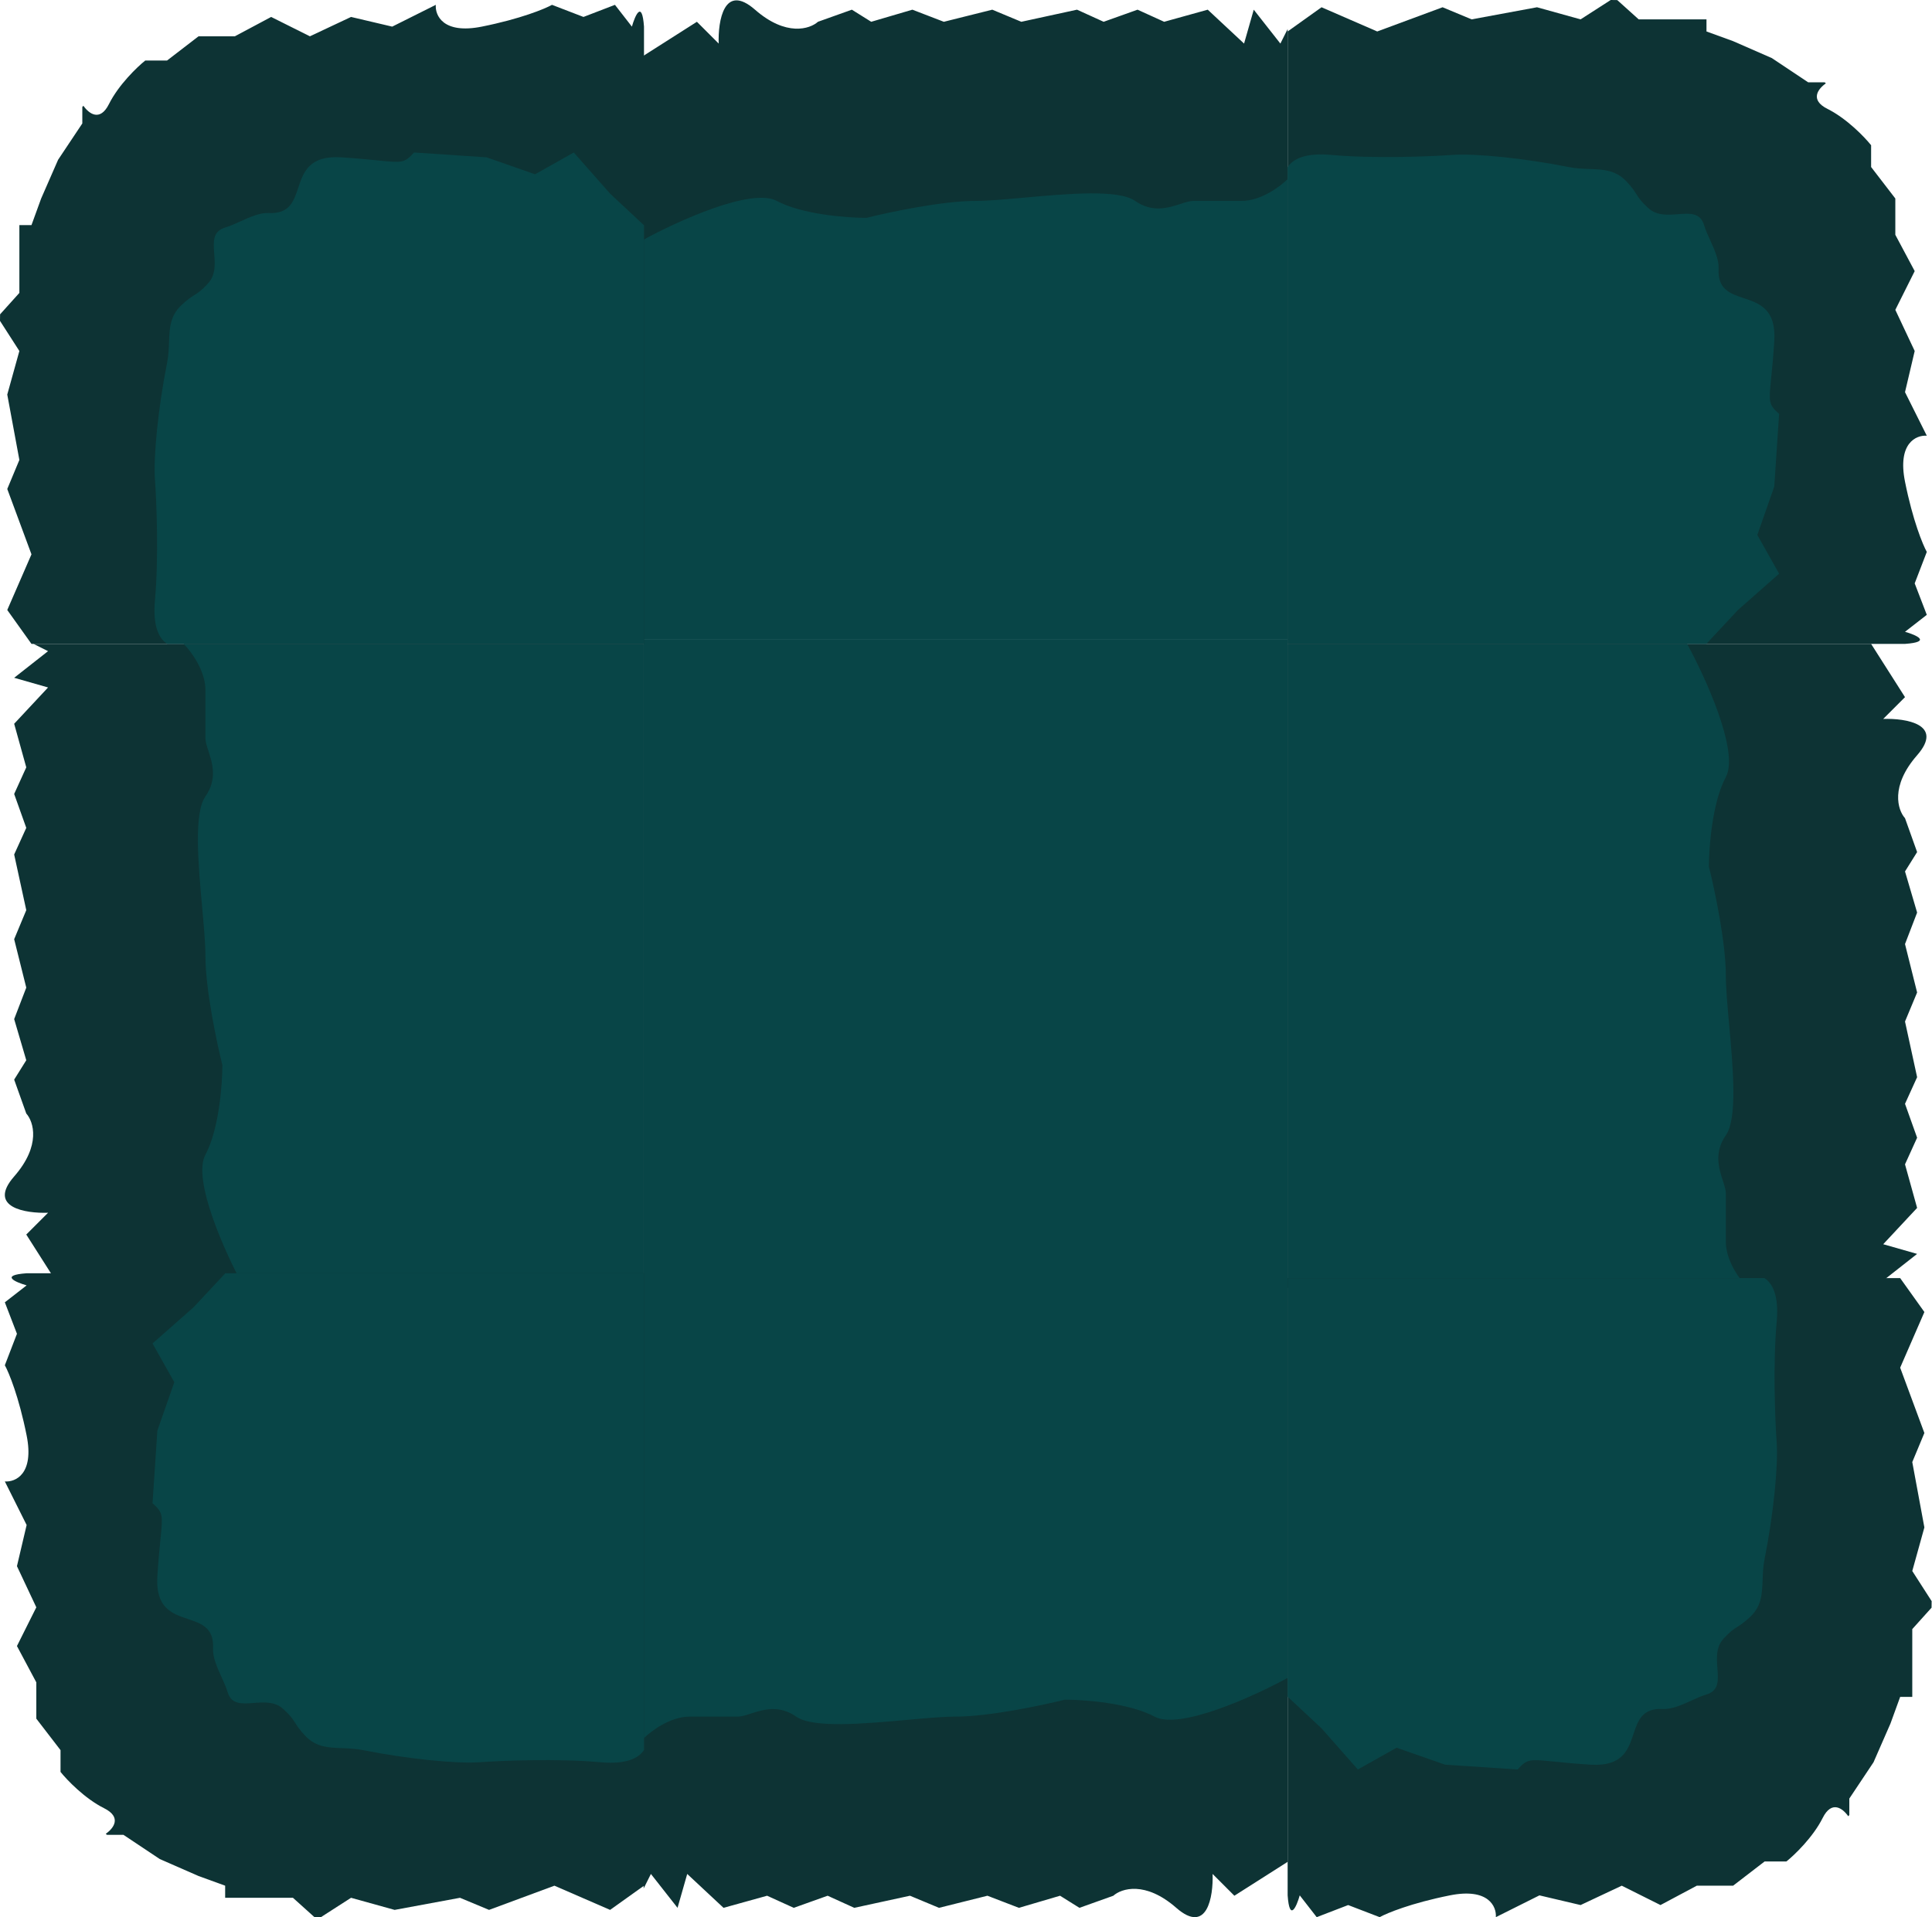 <svg width="399" height="396" viewBox="0 0 399 396" fill="none" xmlns="http://www.w3.org/2000/svg">
<path fill-rule="evenodd" clip-rule="evenodd" d="M132.926 11.5L143.926 4.5L148.426 9C148.259 4.333 149.526 -3.6 155.926 2C162.326 7.6 167.259 6 168.926 4.5L175.926 2L179.926 4.5L188.426 2L194.926 4.5L204.926 2L210.926 4.5L222.426 2L227.926 4.5L234.926 2L240.426 4.5L249.426 2L256.926 9L258.926 2L264.426 9L265.926 6V132H132.926V11.5Z" fill="#0D3334"/>
<path fill-rule="evenodd" clip-rule="evenodd" d="M132.926 49.5C139.926 45.667 155.226 38.7 160.426 41.5C165.626 44.3 174.926 45 178.926 45C183.593 43.833 194.626 41.5 201.426 41.5C204.026 41.5 207.654 41.173 211.582 40.818C220.497 40.014 230.955 39.07 234.426 41.5C238.003 44.004 241.323 42.925 243.839 42.109C244.84 41.784 245.714 41.5 246.426 41.5H256.426C260.426 41.5 264.426 38.5 265.926 37V132H132.926V49.5Z" fill="#084547"/>
<path fill-rule="evenodd" clip-rule="evenodd" d="M265.926 384.574L254.926 391.574L250.426 387.074C250.593 391.741 249.326 399.674 242.926 394.074C236.526 388.474 231.593 390.074 229.926 391.574L222.926 394.074L218.926 391.574L210.426 394.074L203.926 391.574L193.926 394.074L187.926 391.574L176.426 394.074L170.926 391.574L163.926 394.074L158.426 391.574L149.426 394.074L141.926 387.074L139.926 394.074L134.426 387.074L132.926 390.074L132.926 264.074L265.926 264.074L265.926 384.574Z" fill="#0D3334"/>
<path fill-rule="evenodd" clip-rule="evenodd" d="M265.926 346.574C258.926 350.407 243.626 357.374 238.426 354.574C233.226 351.774 223.926 351.074 219.926 351.074C215.259 352.241 204.226 354.574 197.426 354.574C194.827 354.574 191.198 354.901 187.27 355.256C178.355 356.06 167.897 357.004 164.426 354.574C160.85 352.07 157.529 353.148 155.013 353.965C154.012 354.29 153.138 354.574 152.426 354.574L142.426 354.574C138.426 354.574 134.426 357.574 132.926 359.074L132.926 264.074L265.926 264.074L265.926 346.574Z" fill="#084547"/>
<path fill-rule="evenodd" clip-rule="evenodd" d="M386.426 133L393.426 144L388.926 148.5C393.593 148.333 401.526 149.6 395.926 156C390.326 162.4 391.926 167.333 393.426 169L395.926 176L393.426 180L395.926 188.5L393.426 195L395.926 205L393.426 211L395.926 222.5L393.426 228L395.926 235L393.426 240.5L395.926 249.5L388.926 257L395.926 259L388.926 264.5L391.926 266L265.926 266L265.926 133L386.426 133Z" fill="#0D3334"/>
<path fill-rule="evenodd" clip-rule="evenodd" d="M348.426 133C352.26 140 359.226 155.3 356.426 160.5C353.626 165.7 352.926 175 352.926 179C354.093 183.667 356.426 194.7 356.426 201.5C356.426 204.1 356.754 207.728 357.108 211.656C357.912 220.571 358.856 231.029 356.426 234.5C353.923 238.077 355.001 241.397 355.818 243.913C356.143 244.914 356.426 245.788 356.426 246.5L356.426 256.5C356.426 260.5 359.426 264.5 360.926 266L265.926 266L265.926 133L348.426 133Z" fill="#084547"/>
<path fill-rule="evenodd" clip-rule="evenodd" d="M12.426 266L5.426 255L9.926 250.5C5.259 250.667 -2.674 249.4 2.926 243C8.526 236.6 6.926 231.667 5.426 230L2.926 223L5.426 219L2.926 210.5L5.426 204L2.926 194L5.426 188L2.926 176.5L5.426 171L2.926 164L5.426 158.5L2.926 149.5L9.926 142L2.926 140L9.926 134.5L6.926 133L132.926 133L132.926 266L12.426 266Z" fill="#0D3334"/>
<path fill-rule="evenodd" clip-rule="evenodd" d="M50.426 266C46.593 259 39.626 243.7 42.426 238.5C45.226 233.3 45.926 224 45.926 220C44.76 215.333 42.426 204.3 42.426 197.5C42.426 194.9 42.099 191.272 41.744 187.344C40.94 178.429 39.996 167.971 42.426 164.5C44.93 160.923 43.852 157.603 43.035 155.087C42.71 154.086 42.426 153.212 42.426 152.5L42.426 142.5C42.426 138.5 39.426 134.5 37.926 133L132.926 133L132.926 266L50.426 266Z" fill="#084547"/>
<rect x="132.926" y="132" width="133" height="133" fill="#084547"/>
<path fill-rule="evenodd" clip-rule="evenodd" d="M265.926 6.5L272.926 1.5L284.426 6.5L297.926 1.5L303.926 4L317.426 1.5L326.426 4L332.648 0C333.1 0.002 333.552 0.008 334.002 0.018L338.426 4H352.426V6.5L357.926 8.5L365.926 12L373.426 17H376.834C376.917 17.074 376.999 17.148 377.081 17.223C375.473 18.336 373.696 20.635 377.426 22.5C381.426 24.5 385.093 28.333 386.426 30V34.5L391.426 41V48.5L395.426 56L391.426 64L395.426 72.5L393.426 81L397.926 90C395.759 89.833 391.826 91.5 393.426 99.5C395.026 107.5 397.093 112.5 397.926 114L395.426 120.5L397.926 127L393.426 130.5C395.759 131.167 399.026 132.6 393.426 133H265.926V6.5Z" fill="#0D3334"/>
<path fill-rule="evenodd" clip-rule="evenodd" d="M265.926 34.541V133H352.393L358.926 126L367.426 118.5L362.926 110.5L366.426 100.5L367.426 85.5C365.235 83.552 365.284 83.063 365.782 78.11C365.965 76.281 366.21 73.844 366.426 70.5C366.856 63.838 363.368 62.672 360.121 61.586C357.324 60.651 354.706 59.776 354.926 55.5C355.02 53.663 354.075 51.576 353.177 49.593C352.687 48.512 352.211 47.462 351.926 46.5C351.151 43.886 348.976 44.054 346.546 44.241C344.452 44.403 342.167 44.579 340.426 43C338.93 41.643 338.479 40.935 337.969 40.133C337.543 39.465 337.076 38.731 335.926 37.5C333.691 35.109 331.151 35.015 328.271 34.909C326.901 34.858 325.453 34.805 323.926 34.5C314.685 32.654 304.593 31.667 299.926 32C295.259 32.333 283.726 32.8 274.926 32C269.488 31.506 266.952 32.895 265.926 34.541Z" fill="#084547"/>
<path fill-rule="evenodd" clip-rule="evenodd" d="M133 389.5L126 394.5L114.5 389.5L101 394.5L95 392L81.5 394.5L72.5 392L66.278 396C65.826 395.999 65.374 395.993 64.924 395.982L60.5 392L46.5 392L46.5 389.5L41 387.5L33 384L25.5 379L22.092 379C22.009 378.926 21.927 378.852 21.845 378.778C23.453 377.665 25.23 375.365 21.5 373.5C17.5 371.5 13.833 367.667 12.5 366L12.5 361.5L7.5 355L7.5 347.5L3.5 340L7.5 332L3.5 323.5L5.5 315L1 306C3.167 306.167 7.1 304.5 5.5 296.5C3.9 288.5 1.833 283.5 1 282L3.5 275.5L1 269L5.5 265.5C3.167 264.834 -0.1 263.4 5.5 263L133 263L133 389.5Z" fill="#0D3334"/>
<path fill-rule="evenodd" clip-rule="evenodd" d="M133 361.46L133 263L46.533 263L40 270L31.5 277.5L36 285.5L32.5 295.5L31.5 310.5C33.691 312.448 33.642 312.938 33.144 317.89C32.961 319.719 32.716 322.156 32.5 325.5C32.07 332.162 35.558 333.329 38.805 334.414C41.602 335.349 44.22 336.225 44 340.5C43.906 342.338 44.851 344.424 45.749 346.407C46.239 347.488 46.715 348.538 47 349.5C47.776 352.114 49.95 351.946 52.38 351.759C54.474 351.597 56.759 351.421 58.5 353C59.996 354.358 60.447 355.065 60.957 355.867C61.383 356.535 61.85 357.27 63 358.5C65.235 360.892 67.775 360.985 70.655 361.091C72.025 361.142 73.473 361.195 75 361.5C84.241 363.346 94.333 364.334 99 364C103.667 363.667 115.2 363.2 124 364C129.439 364.495 131.974 363.105 133 361.46Z" fill="#084547"/>
<path fill-rule="evenodd" clip-rule="evenodd" d="M6.5 133L1.5 126L6.5 114.5L1.5 101L4 95L1.5 81.5L4 72.5L0 66.278C0.002 65.826 0.008 65.374 0.018 64.924L4 60.5L4 46.5L6.5 46.5L8.5 41L12 33L17 25.5L17 22.092C17.074 22.009 17.148 21.927 17.223 21.845C18.336 23.453 20.635 25.23 22.5 21.5C24.5 17.5 28.333 13.833 30 12.5L34.5 12.5L41 7.5L48.5 7.5L56 3.5L64 7.5L72.5 3.5L81 5.5L90 1C89.833 3.167 91.5 7.1 99.5 5.5C107.5 3.9 112.5 1.833 114 1L120.5 3.5L127 1L130.5 5.5C131.167 3.167 132.6 -0.1 133 5.5L133 133L6.5 133Z" fill="#0D3334"/>
<path fill-rule="evenodd" clip-rule="evenodd" d="M34.541 133L133 133L133 46.533L126 40L118.5 31.5L110.5 36L100.5 32.5L85.5 31.5C83.552 33.691 83.063 33.642 78.11 33.144C76.281 32.961 73.844 32.716 70.5 32.5C63.838 32.07 62.672 35.558 61.586 38.805C60.651 41.602 59.776 44.219 55.5 44C53.663 43.906 51.576 44.851 49.593 45.749C48.512 46.239 47.462 46.715 46.5 47C43.886 47.775 44.054 49.95 44.241 52.38C44.403 54.474 44.579 56.759 43 58.5C41.643 59.996 40.935 60.447 40.133 60.957C39.465 61.383 38.731 61.85 37.5 63C35.108 65.235 35.015 67.775 34.909 70.655C34.858 72.025 34.805 73.473 34.5 75C32.654 84.241 31.667 94.333 32 99C32.333 103.667 32.8 115.2 32 124C31.506 129.438 32.895 131.974 34.541 133Z" fill="#084547"/>
<path fill-rule="evenodd" clip-rule="evenodd" d="M392.426 264L397.426 271L392.426 282.5L397.426 296L394.926 302L397.426 315.5L394.926 324.5L398.926 330.722C398.925 331.174 398.919 331.626 398.908 332.076L394.926 336.5L394.926 350.5L392.426 350.5L390.426 356L386.926 364L381.926 371.5L381.926 374.908C381.852 374.991 381.778 375.073 381.704 375.155C380.591 373.547 378.291 371.77 376.426 375.5C374.426 379.5 370.593 383.167 368.926 384.5L364.426 384.5L357.926 389.5L350.426 389.5L342.926 393.5L334.926 389.5L326.426 393.5L317.926 391.5L308.926 396C309.093 393.833 307.426 389.9 299.426 391.5C291.426 393.1 286.426 395.167 284.926 396L278.426 393.5L271.926 396L268.426 391.5C267.76 393.833 266.326 397.1 265.926 391.5L265.926 264L392.426 264Z" fill="#0D3334"/>
<path fill-rule="evenodd" clip-rule="evenodd" d="M364.386 264L265.926 264L265.926 350.466L272.927 357L280.427 365.5L288.427 361L298.427 364.5L313.427 365.5C315.374 363.309 315.864 363.358 320.816 363.856C322.645 364.039 325.082 364.284 328.427 364.5C335.088 364.93 336.255 361.442 337.34 358.195C338.276 355.398 339.151 352.78 343.427 353C345.264 353.094 347.35 352.149 349.333 351.251C350.414 350.761 351.465 350.285 352.427 350C355.04 349.225 354.872 347.05 354.685 344.62C354.524 342.526 354.347 340.241 355.927 338.5C357.284 337.004 357.991 336.553 358.793 336.043C359.462 335.617 360.196 335.15 361.427 334C363.818 331.765 363.912 329.225 364.018 326.345C364.068 324.974 364.121 323.527 364.427 322C366.272 312.759 367.26 302.667 366.927 298C366.593 293.333 366.126 281.8 366.927 273C367.421 267.561 366.031 265.026 364.386 264Z" fill="#084547"/>
</svg>
